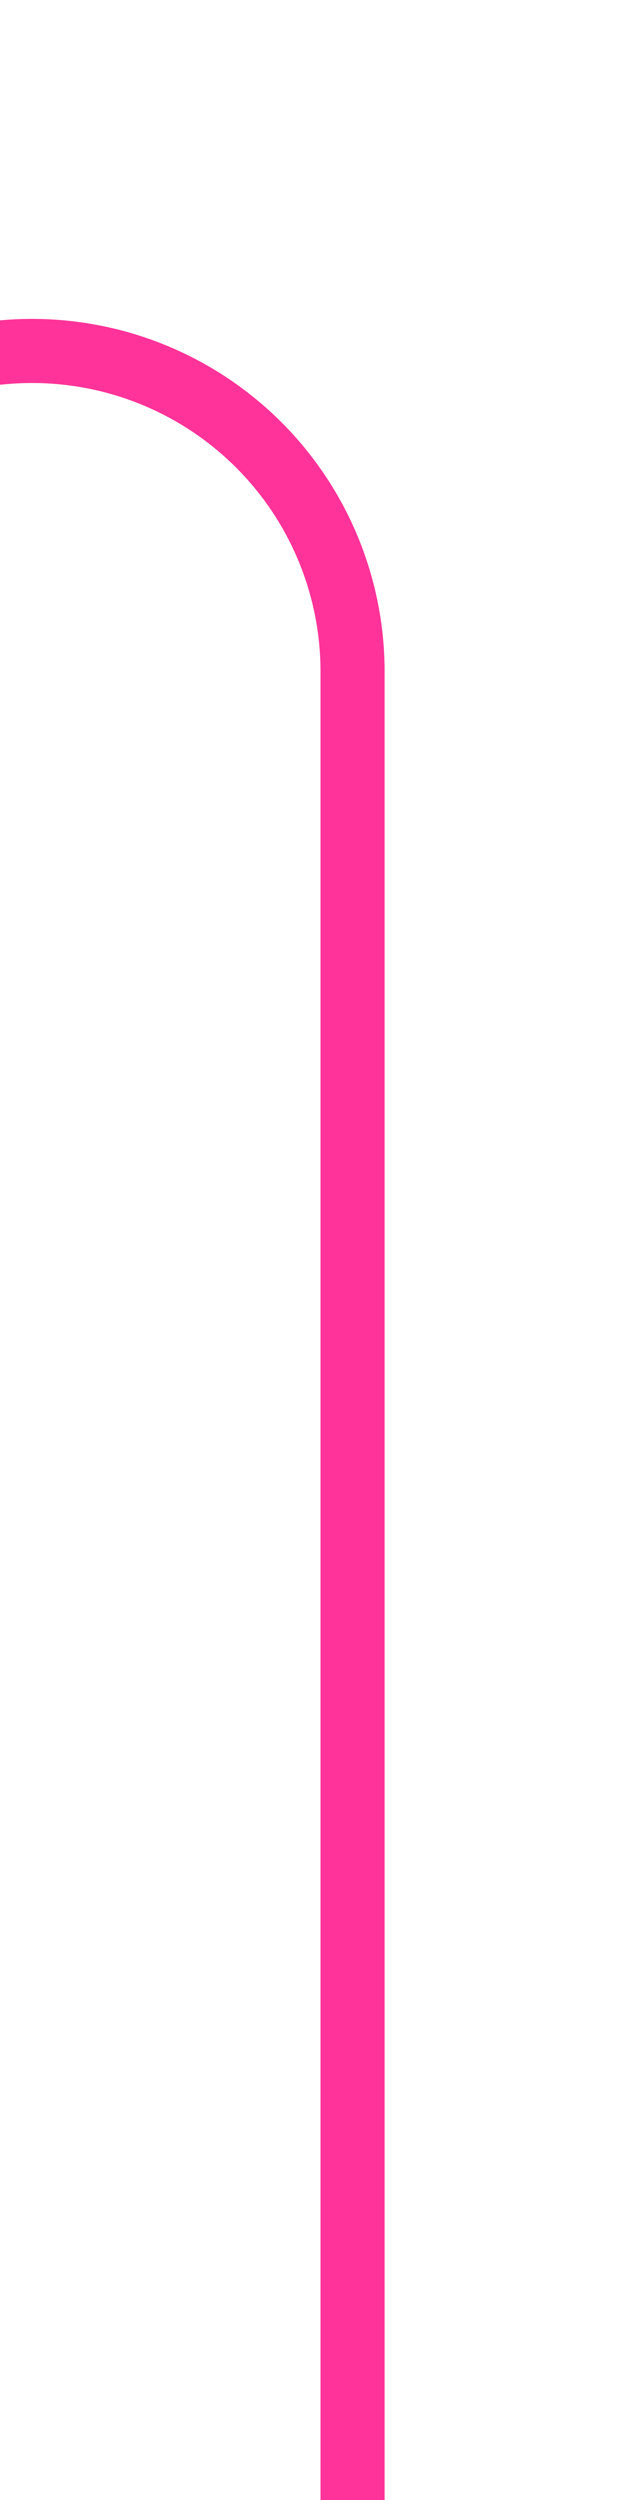 ﻿<?xml version="1.0" encoding="utf-8"?>
<svg version="1.1" xmlns:xlink="http://www.w3.org/1999/xlink" width="10px" height="39px" preserveAspectRatio="xMidYMin meet" viewBox="1677 646  8 39" xmlns="http://www.w3.org/2000/svg">
  <path d="M 466 438.5  L 655 438.5  A 5 5 0 0 1 660.5 443.5 L 660.5 646  A 5 5 0 0 0 665.5 651.5 L 1676 651.5  A 5 5 0 0 1 1681.5 656.5 L 1681.5 685  " stroke-width="1" stroke="#ff3399" fill="none" />
  <path d="M 468 435.5  A 3 3 0 0 0 465 438.5 A 3 3 0 0 0 468 441.5 A 3 3 0 0 0 471 438.5 A 3 3 0 0 0 468 435.5 Z " fill-rule="nonzero" fill="#ff3399" stroke="none" />
</svg>